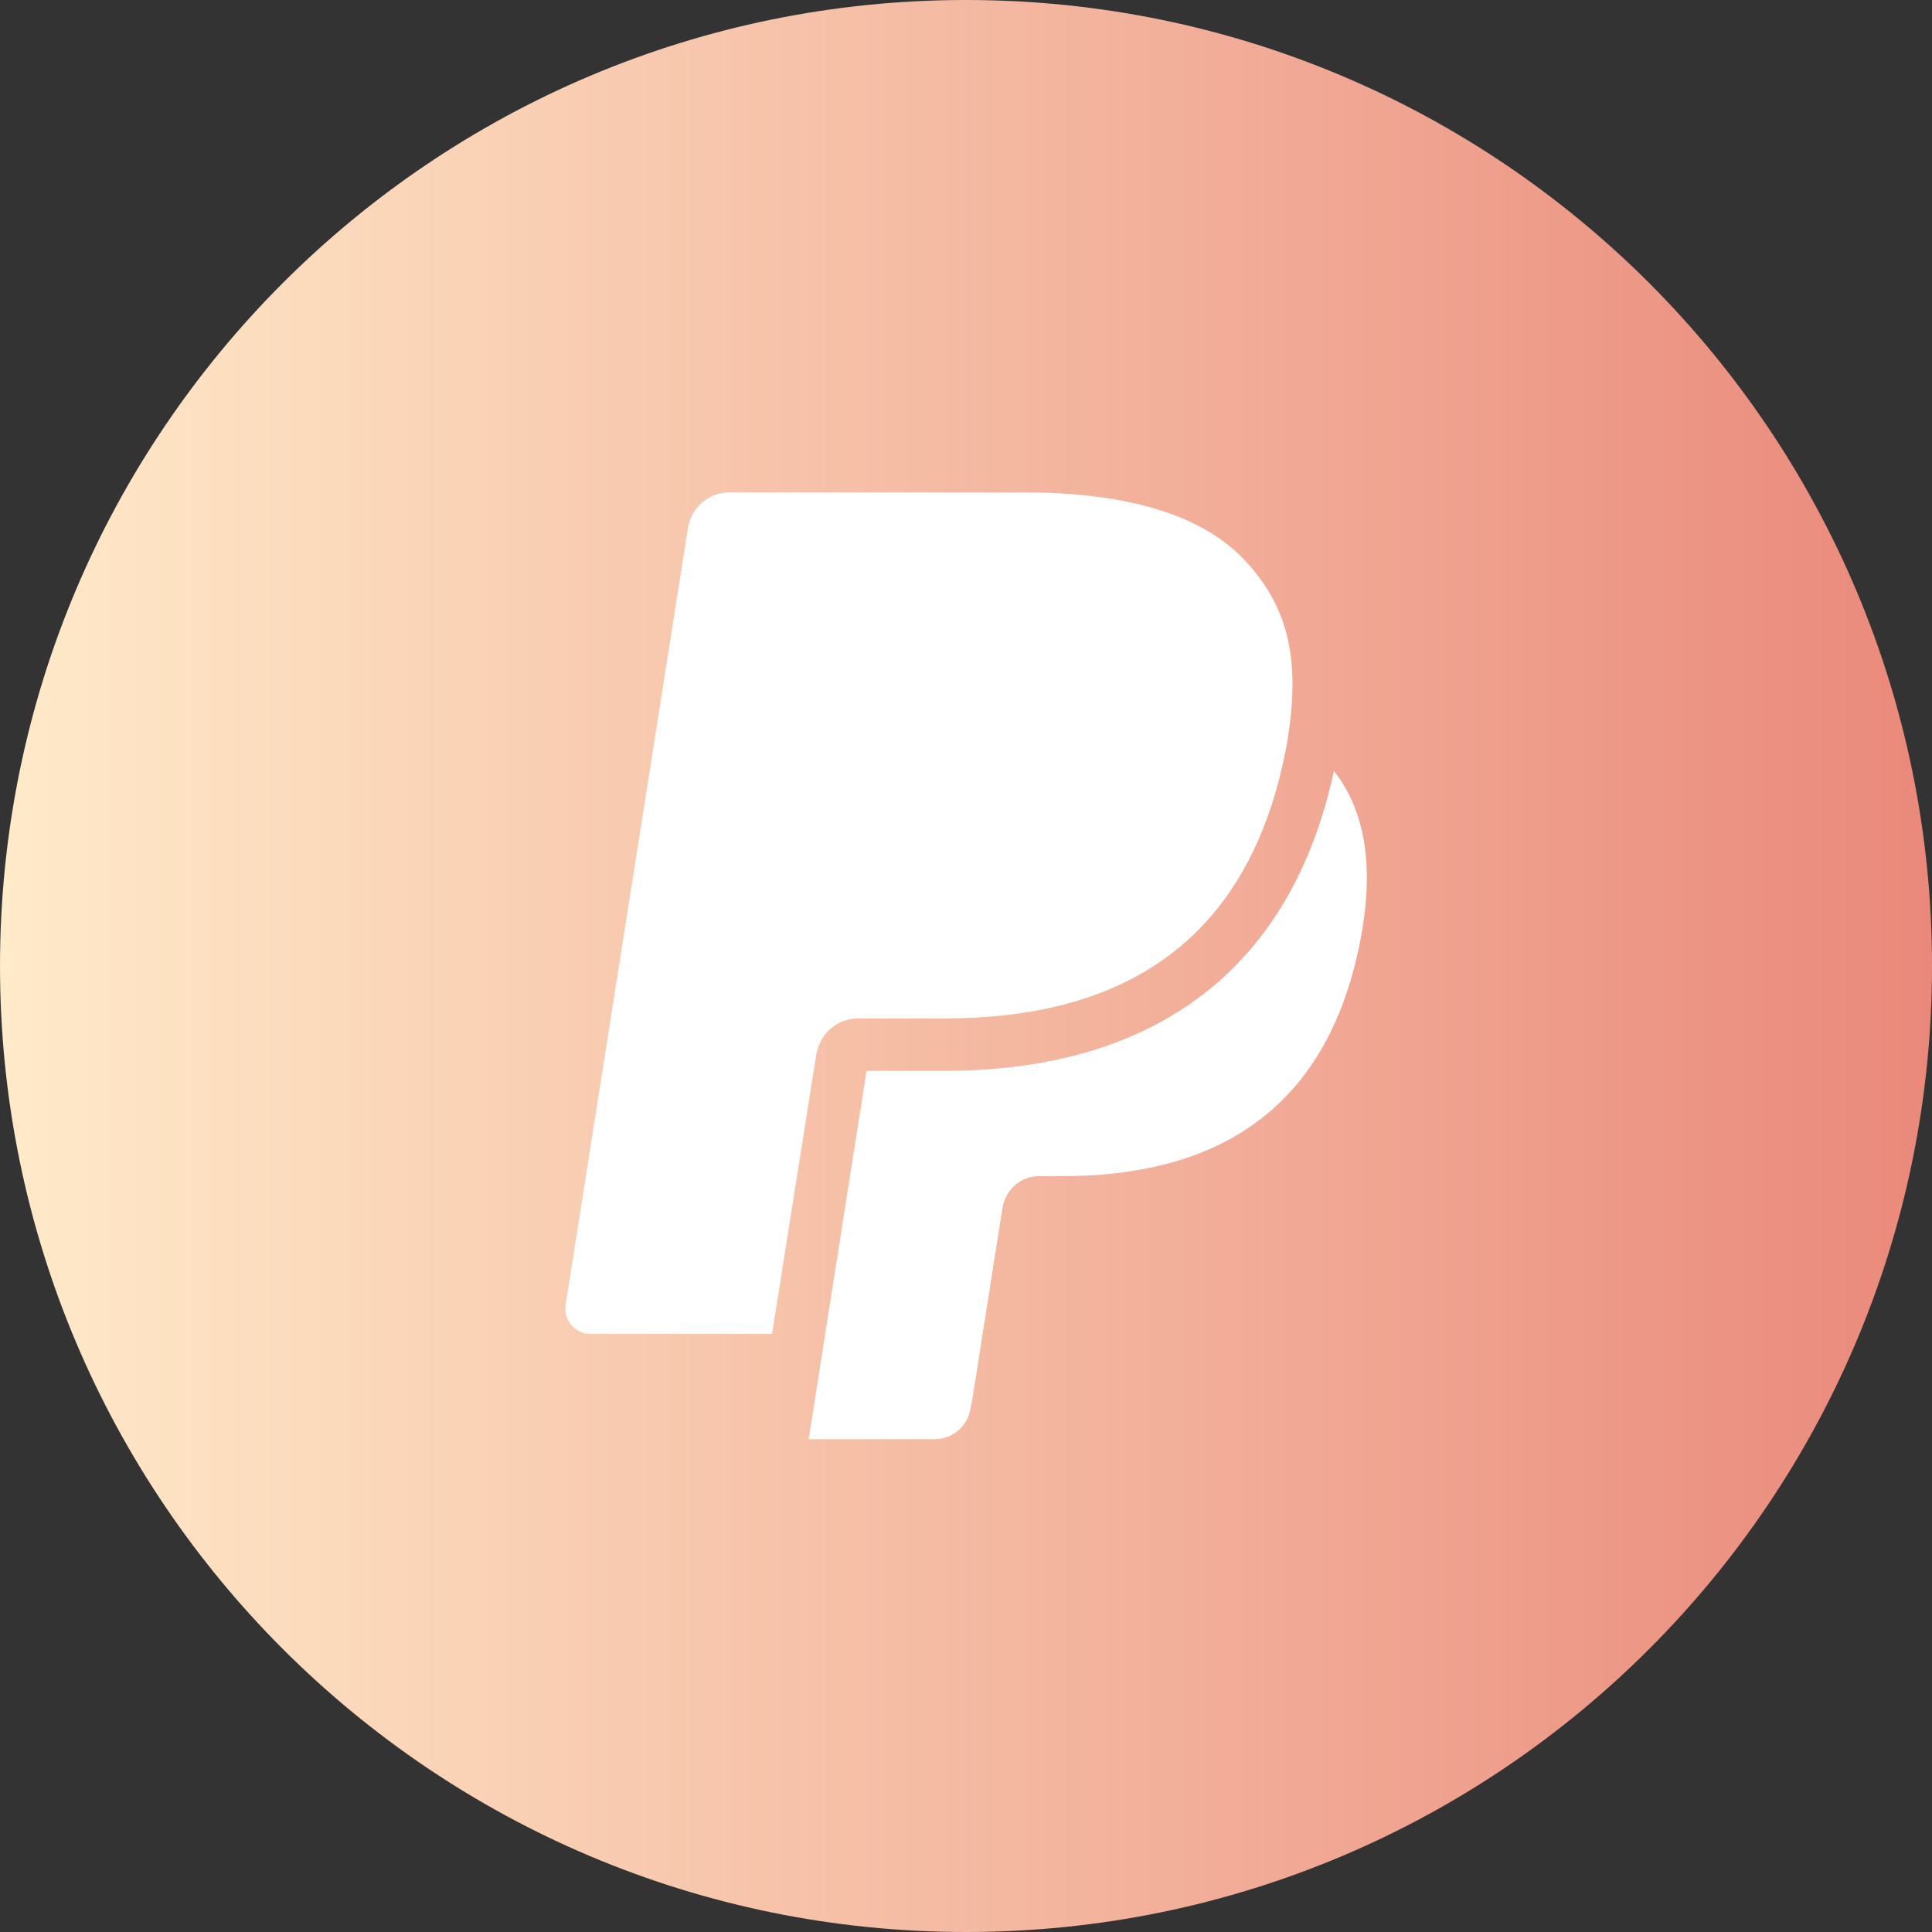<?xml version="1.0" encoding="UTF-8"?>
<svg id="Capa_2" data-name="Capa 2" xmlns="http://www.w3.org/2000/svg" xmlns:xlink="http://www.w3.org/1999/xlink" viewBox="0 0 46.42 46.42">
  <rect x="0" y="0" width="46.42" height="46.42" fill="#333333" stroke="none"/>
  <defs>
    <style>
      .cls-1 {
        fill: url(#Degradado_sin_nombre_179);
      }

      .cls-1, .cls-2 {
        stroke-width: 0px;
      }

      .cls-2 {
        fill: #fff;
      }
    </style>
    <linearGradient id="Degradado_sin_nombre_179" data-name="Degradado sin nombre 179" x1="0" y1="23.21" x2="46.42" y2="23.21" gradientUnits="userSpaceOnUse">
      <stop offset="0" stop-color="#ffeac9"/>
      <stop offset="1" stop-color="#ea897b"/>
    </linearGradient>
  </defs>
  <g id="Capa_1-2" data-name="Capa 1">
    <g>
      <path class="cls-1" d="M23.21,46.42h0C10.39,46.42,0,36.03,0,23.21h0C0,10.39,10.39,0,23.21,0h0c12.82,0,23.21,10.39,23.21,23.21h0c0,12.82-10.39,23.21-23.21,23.21Z"/>
      <g>
        <path class="cls-2" d="M29.99,13.55c-1.05-1.2-2.96-1.72-5.39-1.72h-7.07c-.5,0-.92.36-1,.85l-2.94,18.67c-.06.37.23.7.6.7h4.36l1.1-6.95-.03.22c.08-.49.5-.85,1-.85h2.07c4.07,0,7.26-1.65,8.2-6.44.03-.14.07-.41.07-.41.26-1.77,0-2.97-.96-4.06Z"/>
        <path class="cls-2" d="M32.05,18.52c-1.01,4.71-4.25,7.21-9.37,7.21h-1.86l-1.39,8.85h3.02c.44,0,.81-.32.87-.75l.04-.19.69-4.39.04-.24c.07-.43.44-.75.87-.75h.55c3.56,0,6.35-1.45,7.17-5.64.33-1.68.17-3.09-.64-4.11Z"/>
      </g>
    </g>
  </g>
</svg>